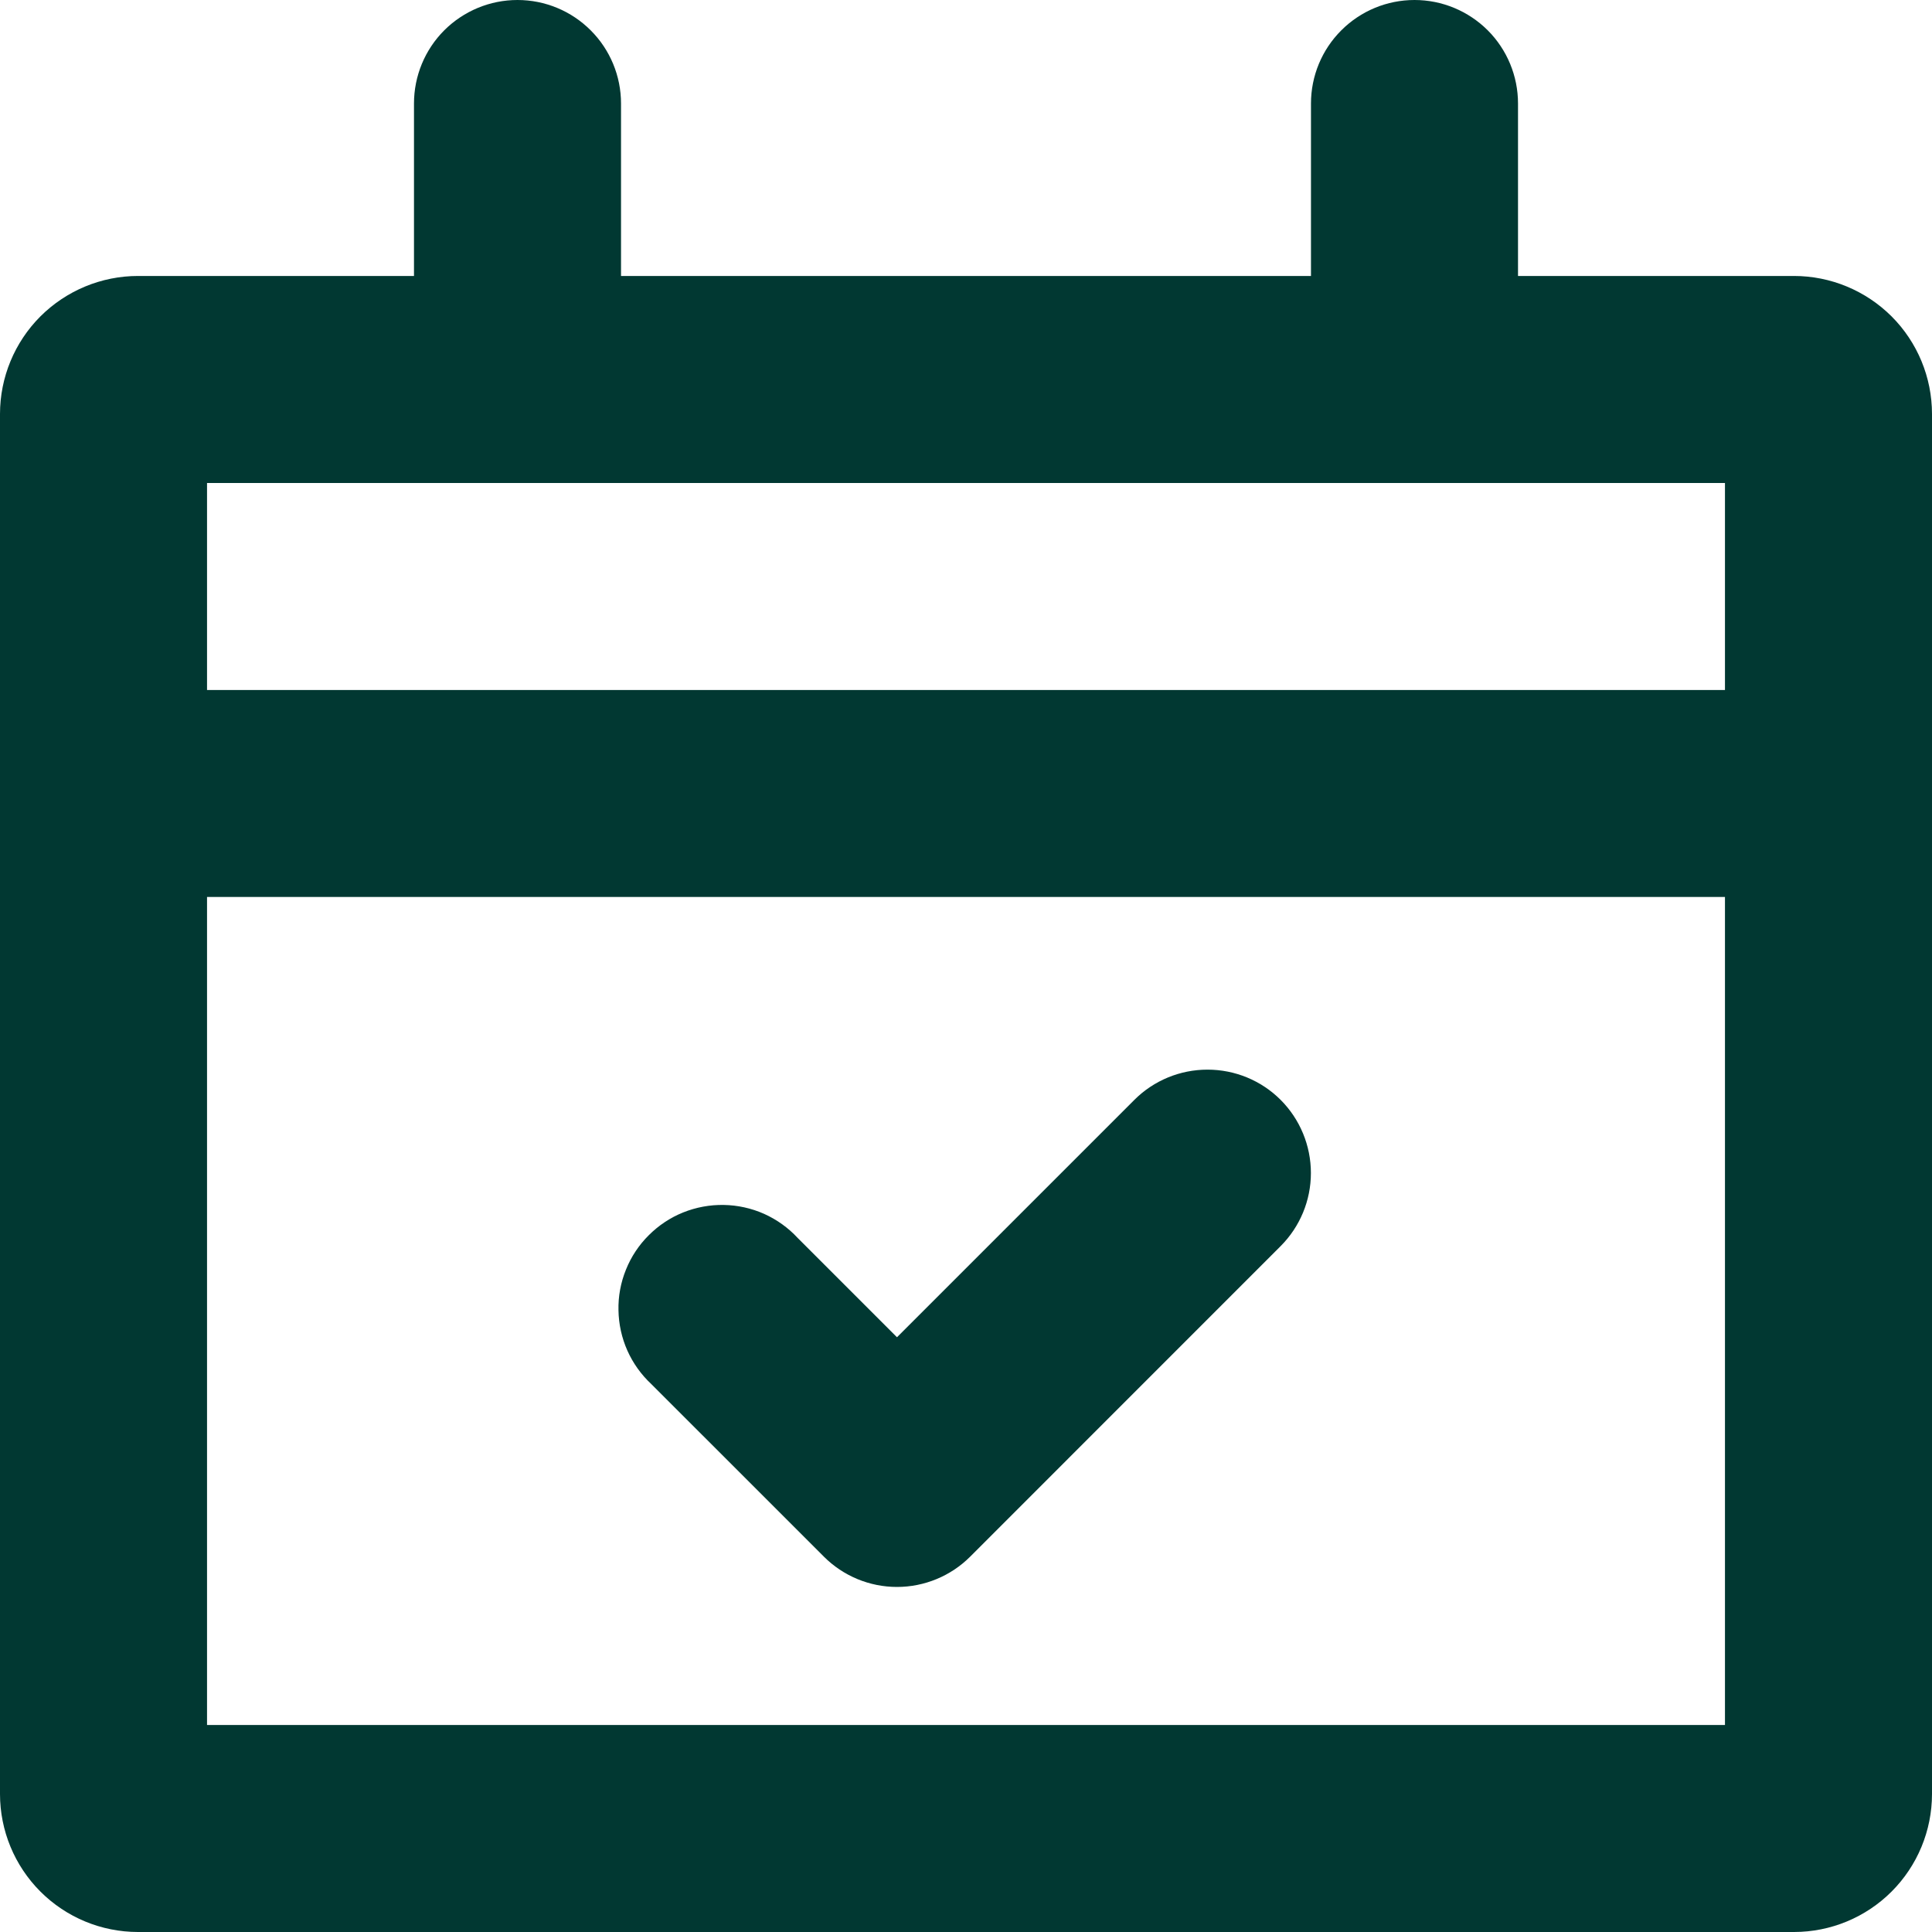 <svg width="25" height="25" viewBox="0 0 25 25" fill="none" xmlns="http://www.w3.org/2000/svg">
<path fill-rule="evenodd" clip-rule="evenodd" d="M18.304 0C18.659 0 18.999 0.141 19.251 0.392C19.502 0.643 19.643 0.984 19.643 1.339V3.571H23.214C23.688 3.571 24.142 3.76 24.477 4.094C24.812 4.429 25 4.884 25 5.357V23.214C25 23.688 24.812 24.142 24.477 24.477C24.142 24.812 23.688 25 23.214 25H1.786C1.312 25 0.858 24.812 0.523 24.477C0.188 24.142 0 23.688 0 23.214V5.357C0 4.884 0.188 4.429 0.523 4.094C0.858 3.76 1.312 3.571 1.786 3.571H5.357V1.339C5.357 0.984 5.498 0.643 5.749 0.392C6.001 0.141 6.341 0 6.696 0C7.052 0 7.392 0.141 7.643 0.392C7.895 0.643 8.036 0.984 8.036 1.339V3.571H16.964V1.339C16.964 0.984 17.105 0.643 17.357 0.392C17.608 0.141 17.948 0 18.304 0V0ZM2.679 11.607V22.321H22.321V11.607H2.679ZM2.679 8.929H22.321V6.25H2.679V8.929ZM16.571 14.232C16.822 14.483 16.963 14.824 16.963 15.179C16.963 15.534 16.822 15.874 16.571 16.125L12.554 20.143C12.303 20.394 11.962 20.535 11.607 20.535C11.252 20.535 10.912 20.394 10.661 20.143L8.429 17.911C8.297 17.788 8.191 17.64 8.118 17.476C8.045 17.312 8.006 17.134 8.003 16.954C7.999 16.775 8.032 16.596 8.1 16.429C8.167 16.262 8.267 16.111 8.395 15.984C8.522 15.857 8.673 15.756 8.84 15.689C9.007 15.622 9.185 15.589 9.365 15.592C9.545 15.595 9.722 15.634 9.887 15.707C10.051 15.781 10.199 15.886 10.321 16.018L11.607 17.304L14.679 14.232C14.93 13.981 15.27 13.841 15.625 13.841C15.98 13.841 16.32 13.981 16.571 14.232V14.232Z" fill="#013832"/>
</svg>
